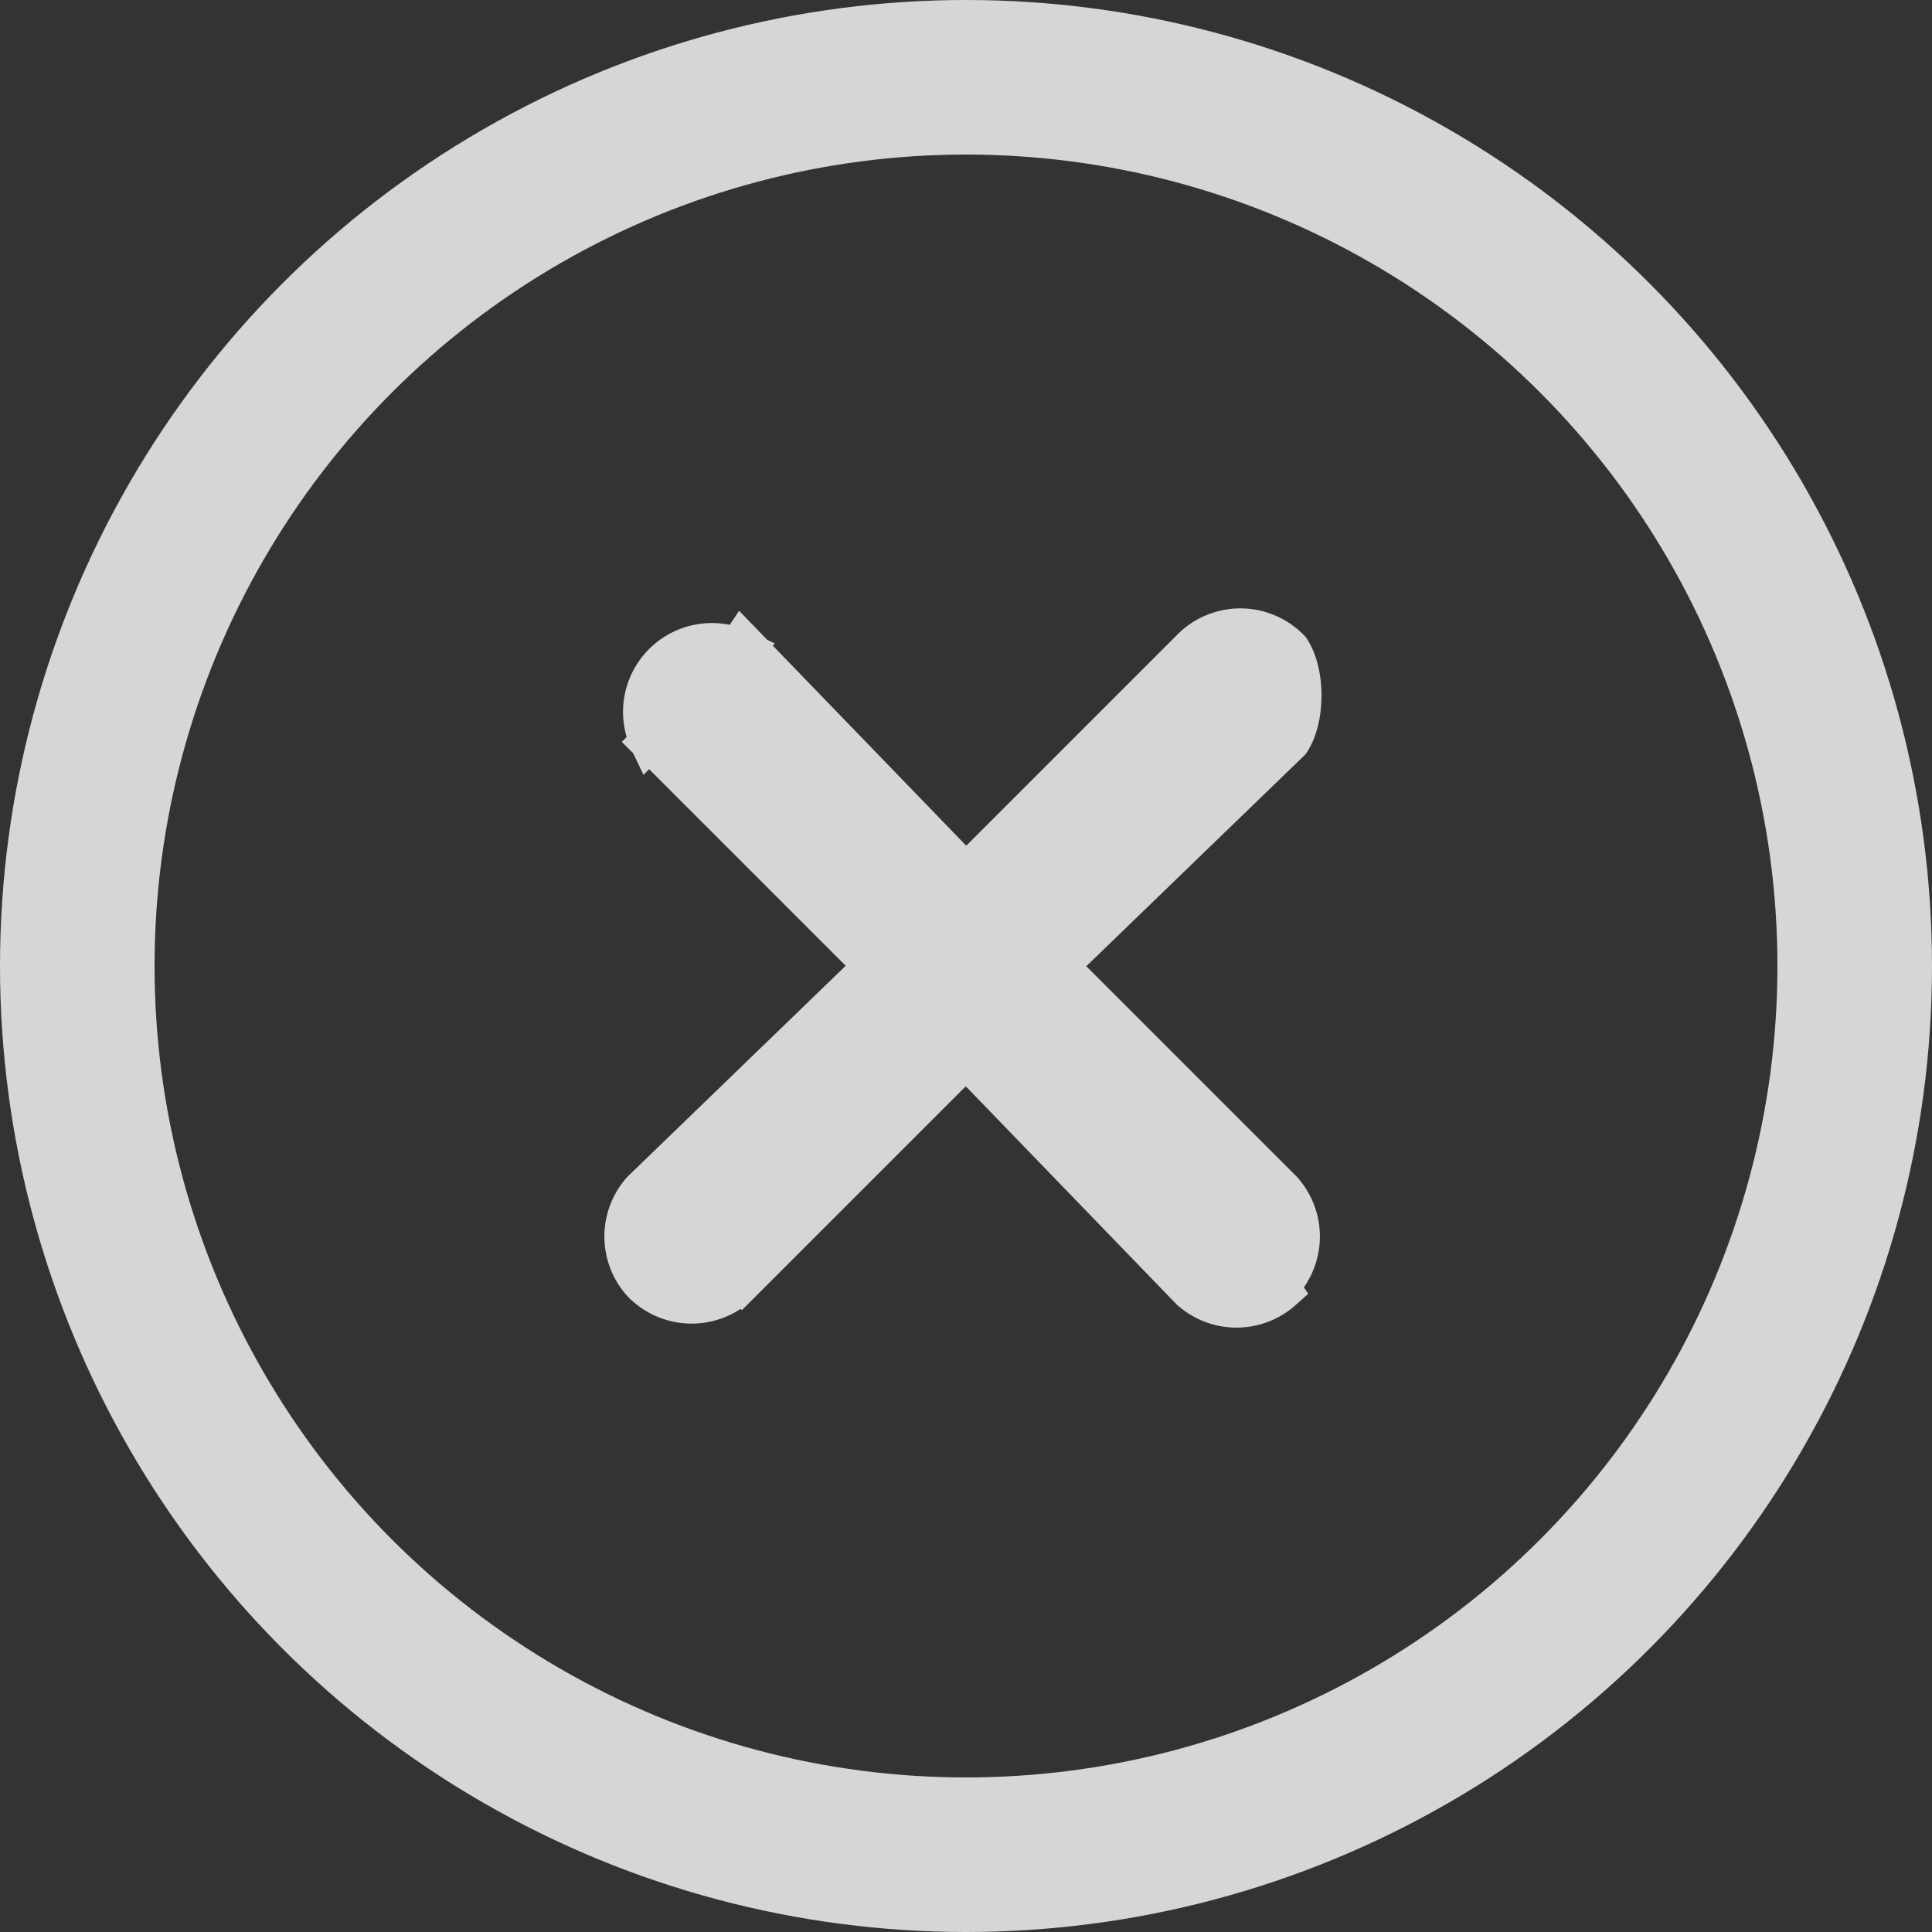 <svg width="25" height="25" fill="none" xmlns="http://www.w3.org/2000/svg">
  <rect width="100%" height="100%" fill="#333333" stroke="none"/>
  <g opacity=".8" stroke="#fff">
    <circle cx="12.5" cy="12.5" r="11.5" stroke-width="2"/>
    <path d="m8.4 9.6.2-.2-.2.2 2.9 2.9-3 2.9a.9.9 0 0 0 0 1.2.9.9 0 0 0 1.3 0l-.2-.2.2.2 2.9-2.9 2.9 3a.9.9 0 0 0 1.2 0l-.2-.3.2.2a.9.9 0 0 0 0-1.2l-2.9-2.9 3-2.9c.2-.3.2-.9 0-1.2a.9.9 0 0 0-1.3 0l-2.9 2.9-2.9-3-.2.3.2-.2a.9.9 0 0 0-1.2 1.2Z" fill="#fff" stroke-width=".5"/>
  </g>
</svg>
